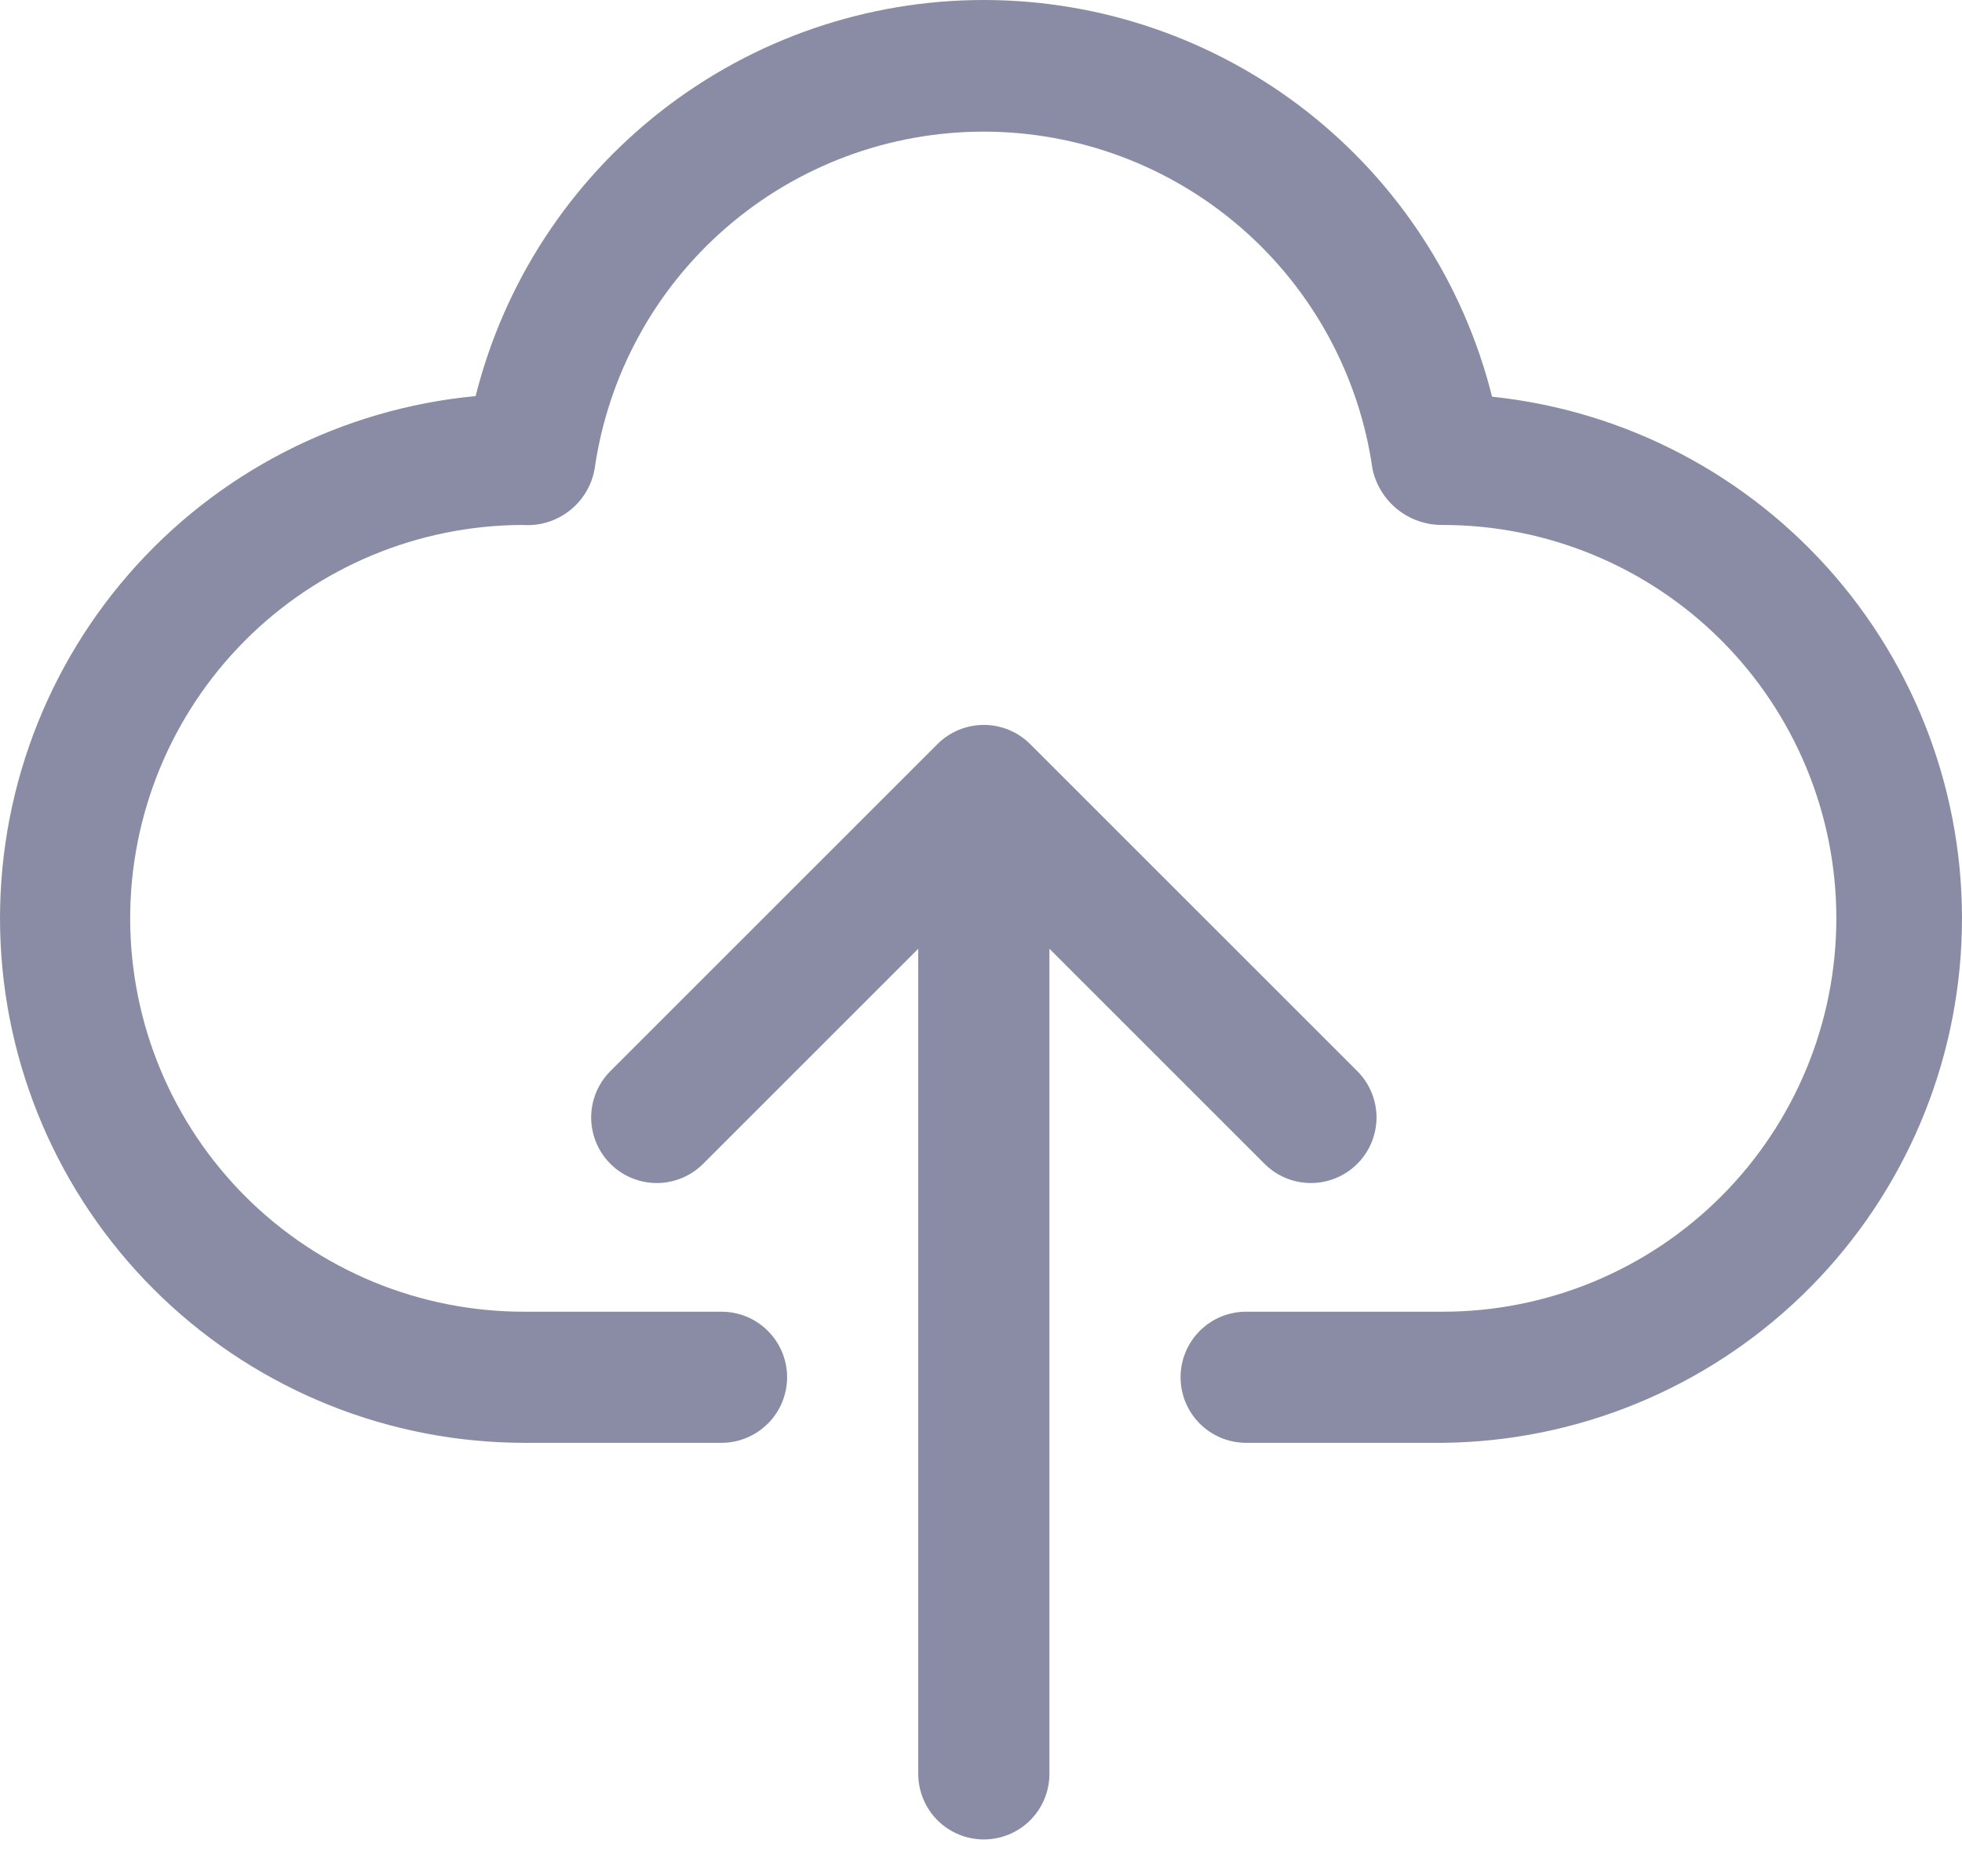 <svg width="46" height="44" viewBox="0 0 46 44" fill="none" xmlns="http://www.w3.org/2000/svg">
<path d="M34.982 9.303C34.317 6.647 32.785 4.289 30.627 2.603C28.469 0.918 25.81 0.002 23.072 2.07239e-06C20.334 -0.002 17.673 0.912 15.514 2.595C13.354 4.278 11.818 6.634 11.151 9.289C8.002 9.585 5.087 11.082 3.013 13.47C0.94 15.858 -0.135 18.953 0.014 22.113C0.162 25.272 1.522 28.253 3.81 30.436C6.099 32.619 9.141 33.837 12.304 33.836H16.916C17.324 33.836 17.715 33.673 18.003 33.385C18.292 33.097 18.454 32.706 18.454 32.298C18.454 31.89 18.292 31.499 18.003 31.211C17.715 30.922 17.324 30.761 16.916 30.761H12.304C11.092 30.764 9.892 30.529 8.772 30.069C7.651 29.608 6.632 28.932 5.773 28.078C4.038 26.353 3.059 24.009 3.052 21.562C3.045 19.116 4.01 16.767 5.735 15.031C7.46 13.296 9.803 12.318 12.25 12.311C12.645 12.34 13.036 12.222 13.348 11.98C13.661 11.737 13.872 11.387 13.941 10.998C14.254 8.802 15.349 6.793 17.024 5.34C18.699 3.887 20.843 3.087 23.06 3.087C25.278 3.087 27.421 3.887 29.096 5.34C30.771 6.793 31.866 8.802 32.179 10.998C32.259 11.374 32.468 11.71 32.769 11.95C33.07 12.189 33.444 12.317 33.829 12.311C36.275 12.311 38.622 13.283 40.352 15.012C42.082 16.742 43.054 19.089 43.054 21.535C43.054 23.982 42.082 26.329 40.352 28.059C38.622 29.789 36.275 30.761 33.829 30.761H29.216C28.808 30.761 28.417 30.922 28.129 31.211C27.841 31.499 27.679 31.89 27.679 32.298C27.679 32.706 27.841 33.097 28.129 33.385C28.417 33.673 28.808 33.836 29.216 33.836H33.829C36.968 33.803 39.977 32.57 42.237 30.391C44.498 28.212 45.839 25.25 45.986 22.114C46.134 18.977 45.076 15.903 43.03 13.521C40.984 11.14 38.105 9.63 34.982 9.303Z" fill="#8A8BA4"/>
<path d="M29.667 27.312C29.957 27.592 30.345 27.747 30.748 27.743C31.151 27.74 31.537 27.578 31.822 27.293C32.107 27.008 32.269 26.622 32.273 26.219C32.276 25.816 32.121 25.428 31.841 25.138L24.153 17.45C23.865 17.162 23.474 17 23.066 17C22.659 17 22.268 17.162 21.979 17.45L14.292 25.138C14.012 25.428 13.857 25.816 13.86 26.219C13.864 26.622 14.026 27.008 14.311 27.293C14.596 27.578 14.981 27.74 15.384 27.743C15.788 27.747 16.176 27.592 16.466 27.312L21.529 22.249V41.6C21.529 42.007 21.691 42.398 21.979 42.687C22.268 42.975 22.659 43.137 23.066 43.137C23.474 43.137 23.865 42.975 24.154 42.687C24.442 42.398 24.604 42.007 24.604 41.6V22.249L29.667 27.312Z" fill="#8A8BA4"/>
</svg>
